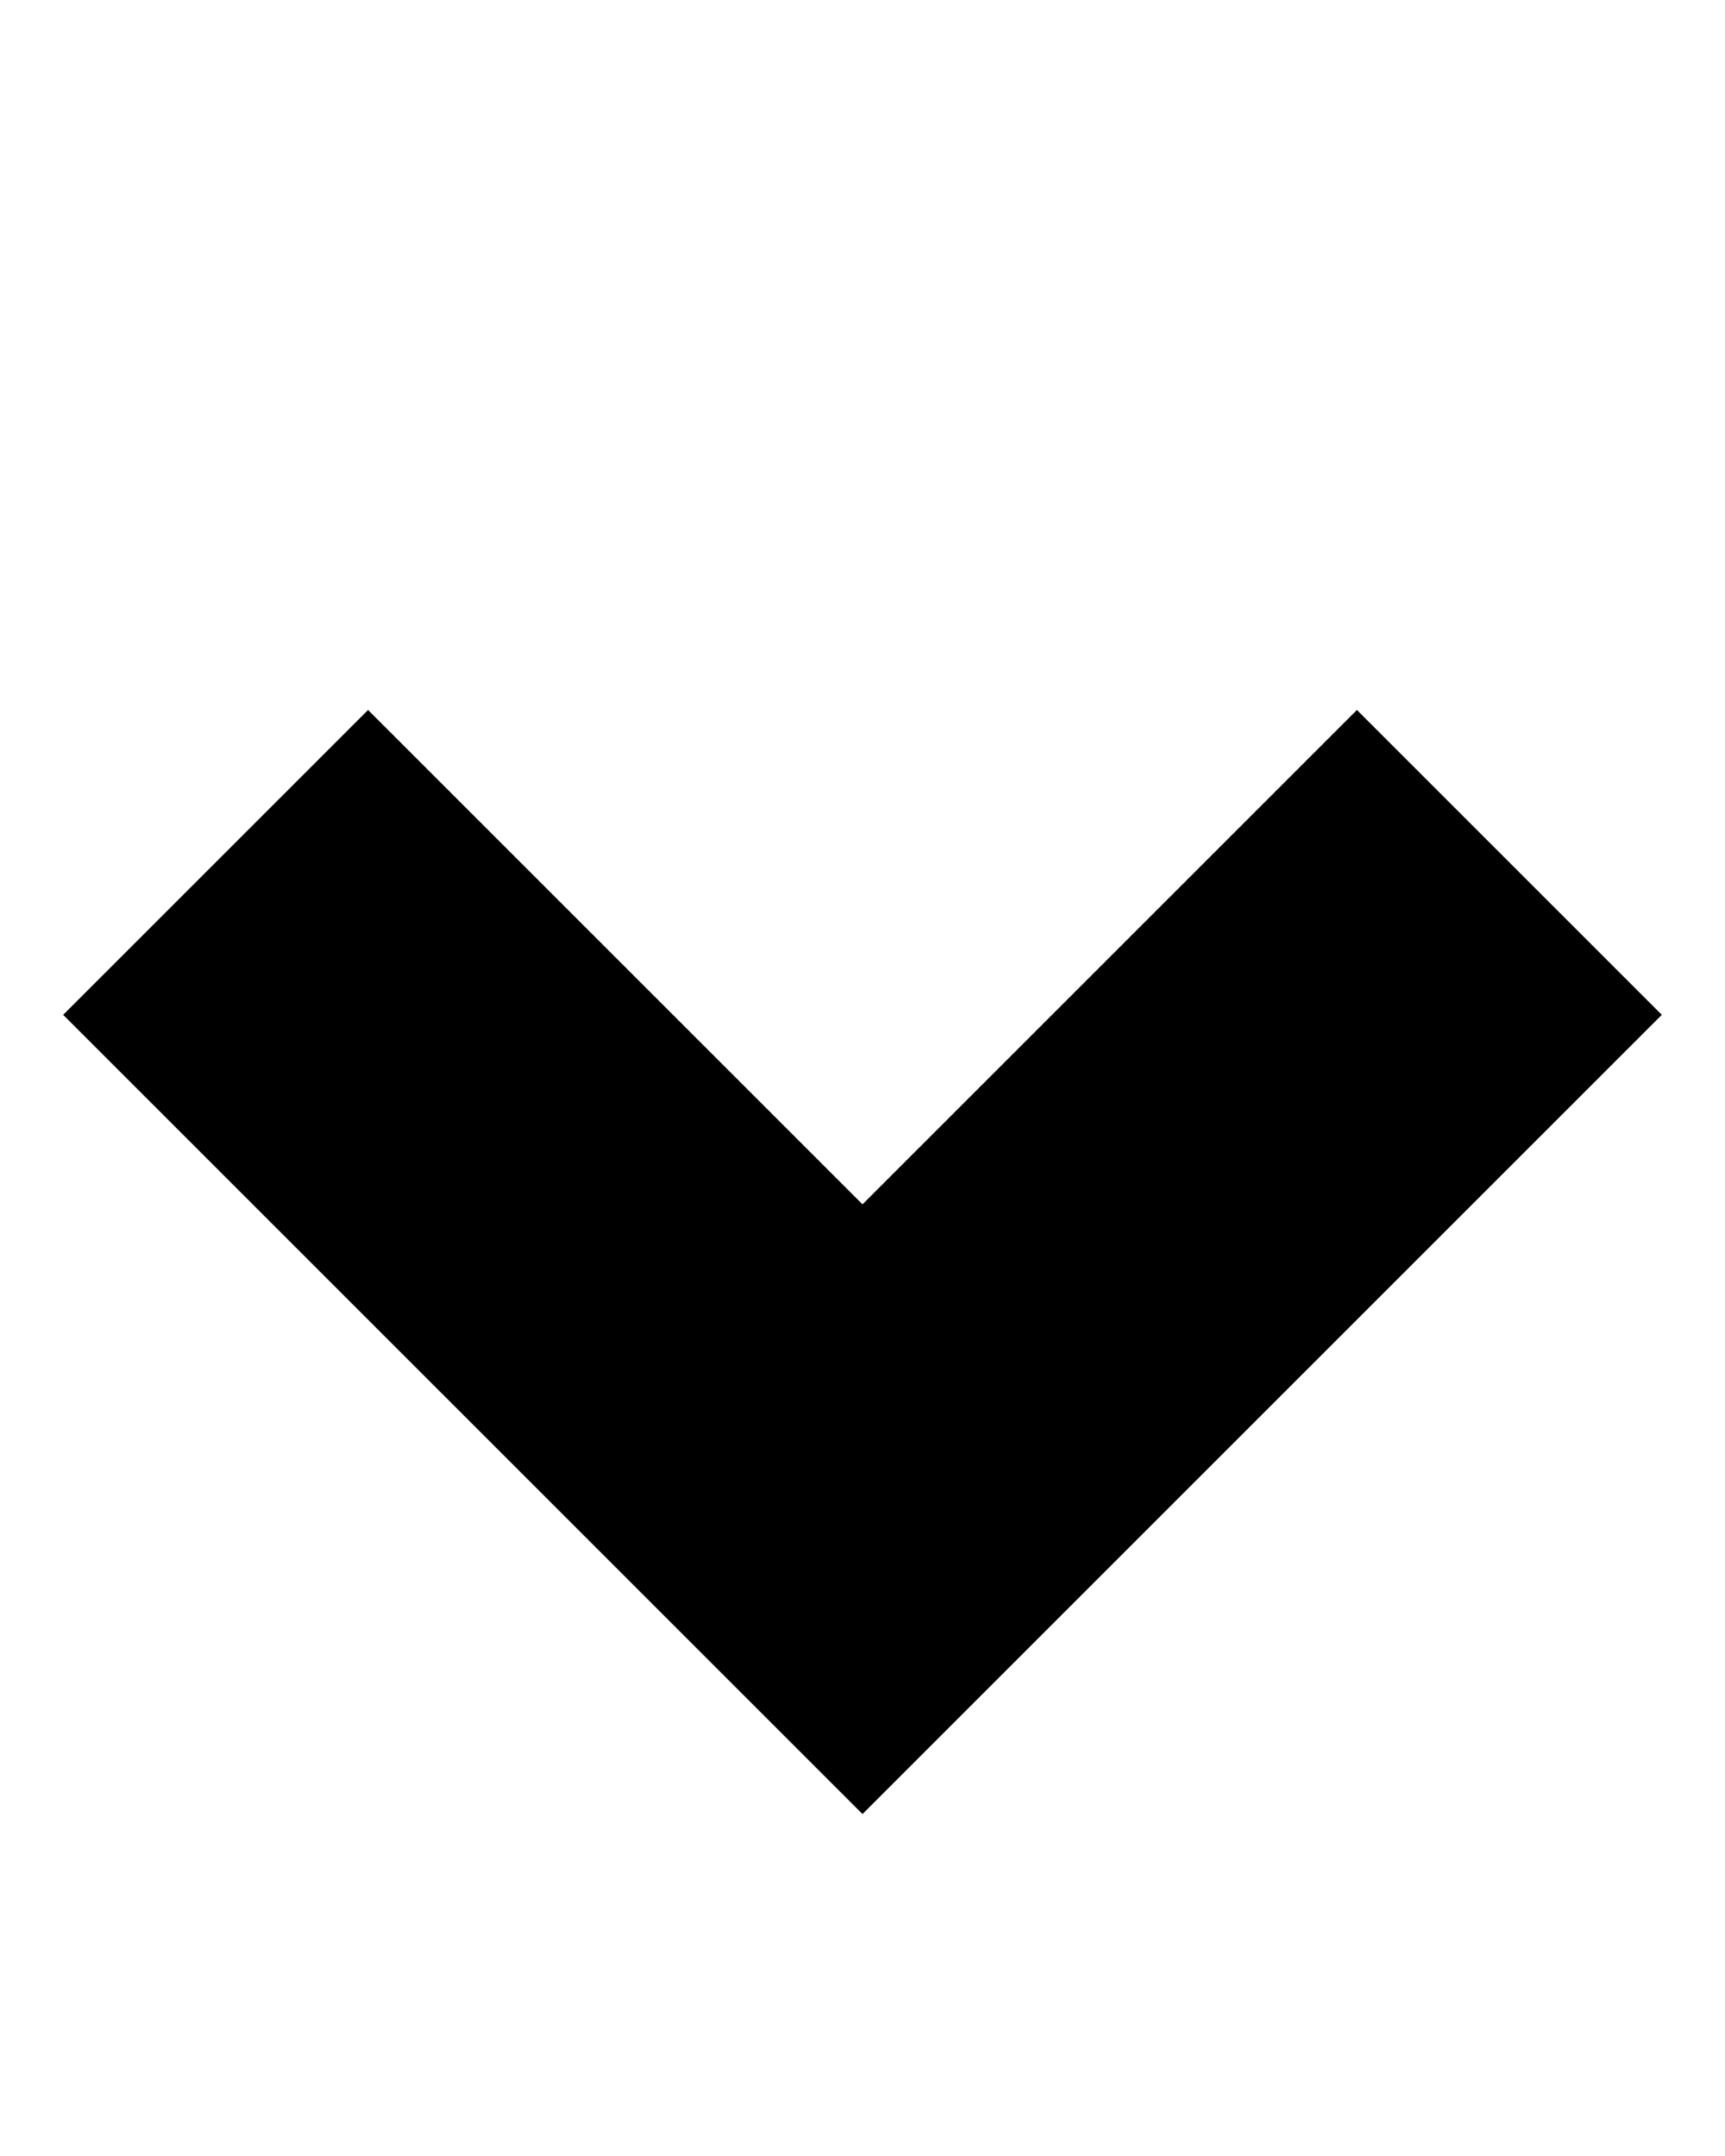 <svg width="8" height="10" viewBox="0 0 8 8" fill="none" xmlns="http://www.w3.org/2000/svg">
<path fill-rule="evenodd" clip-rule="evenodd" d="M4 4.586L1.707 2.293L0.293 3.707L4 7.414L7.707 3.707L6.293 2.293L4 4.586Z"  fill="currentColor"/>
</svg>
